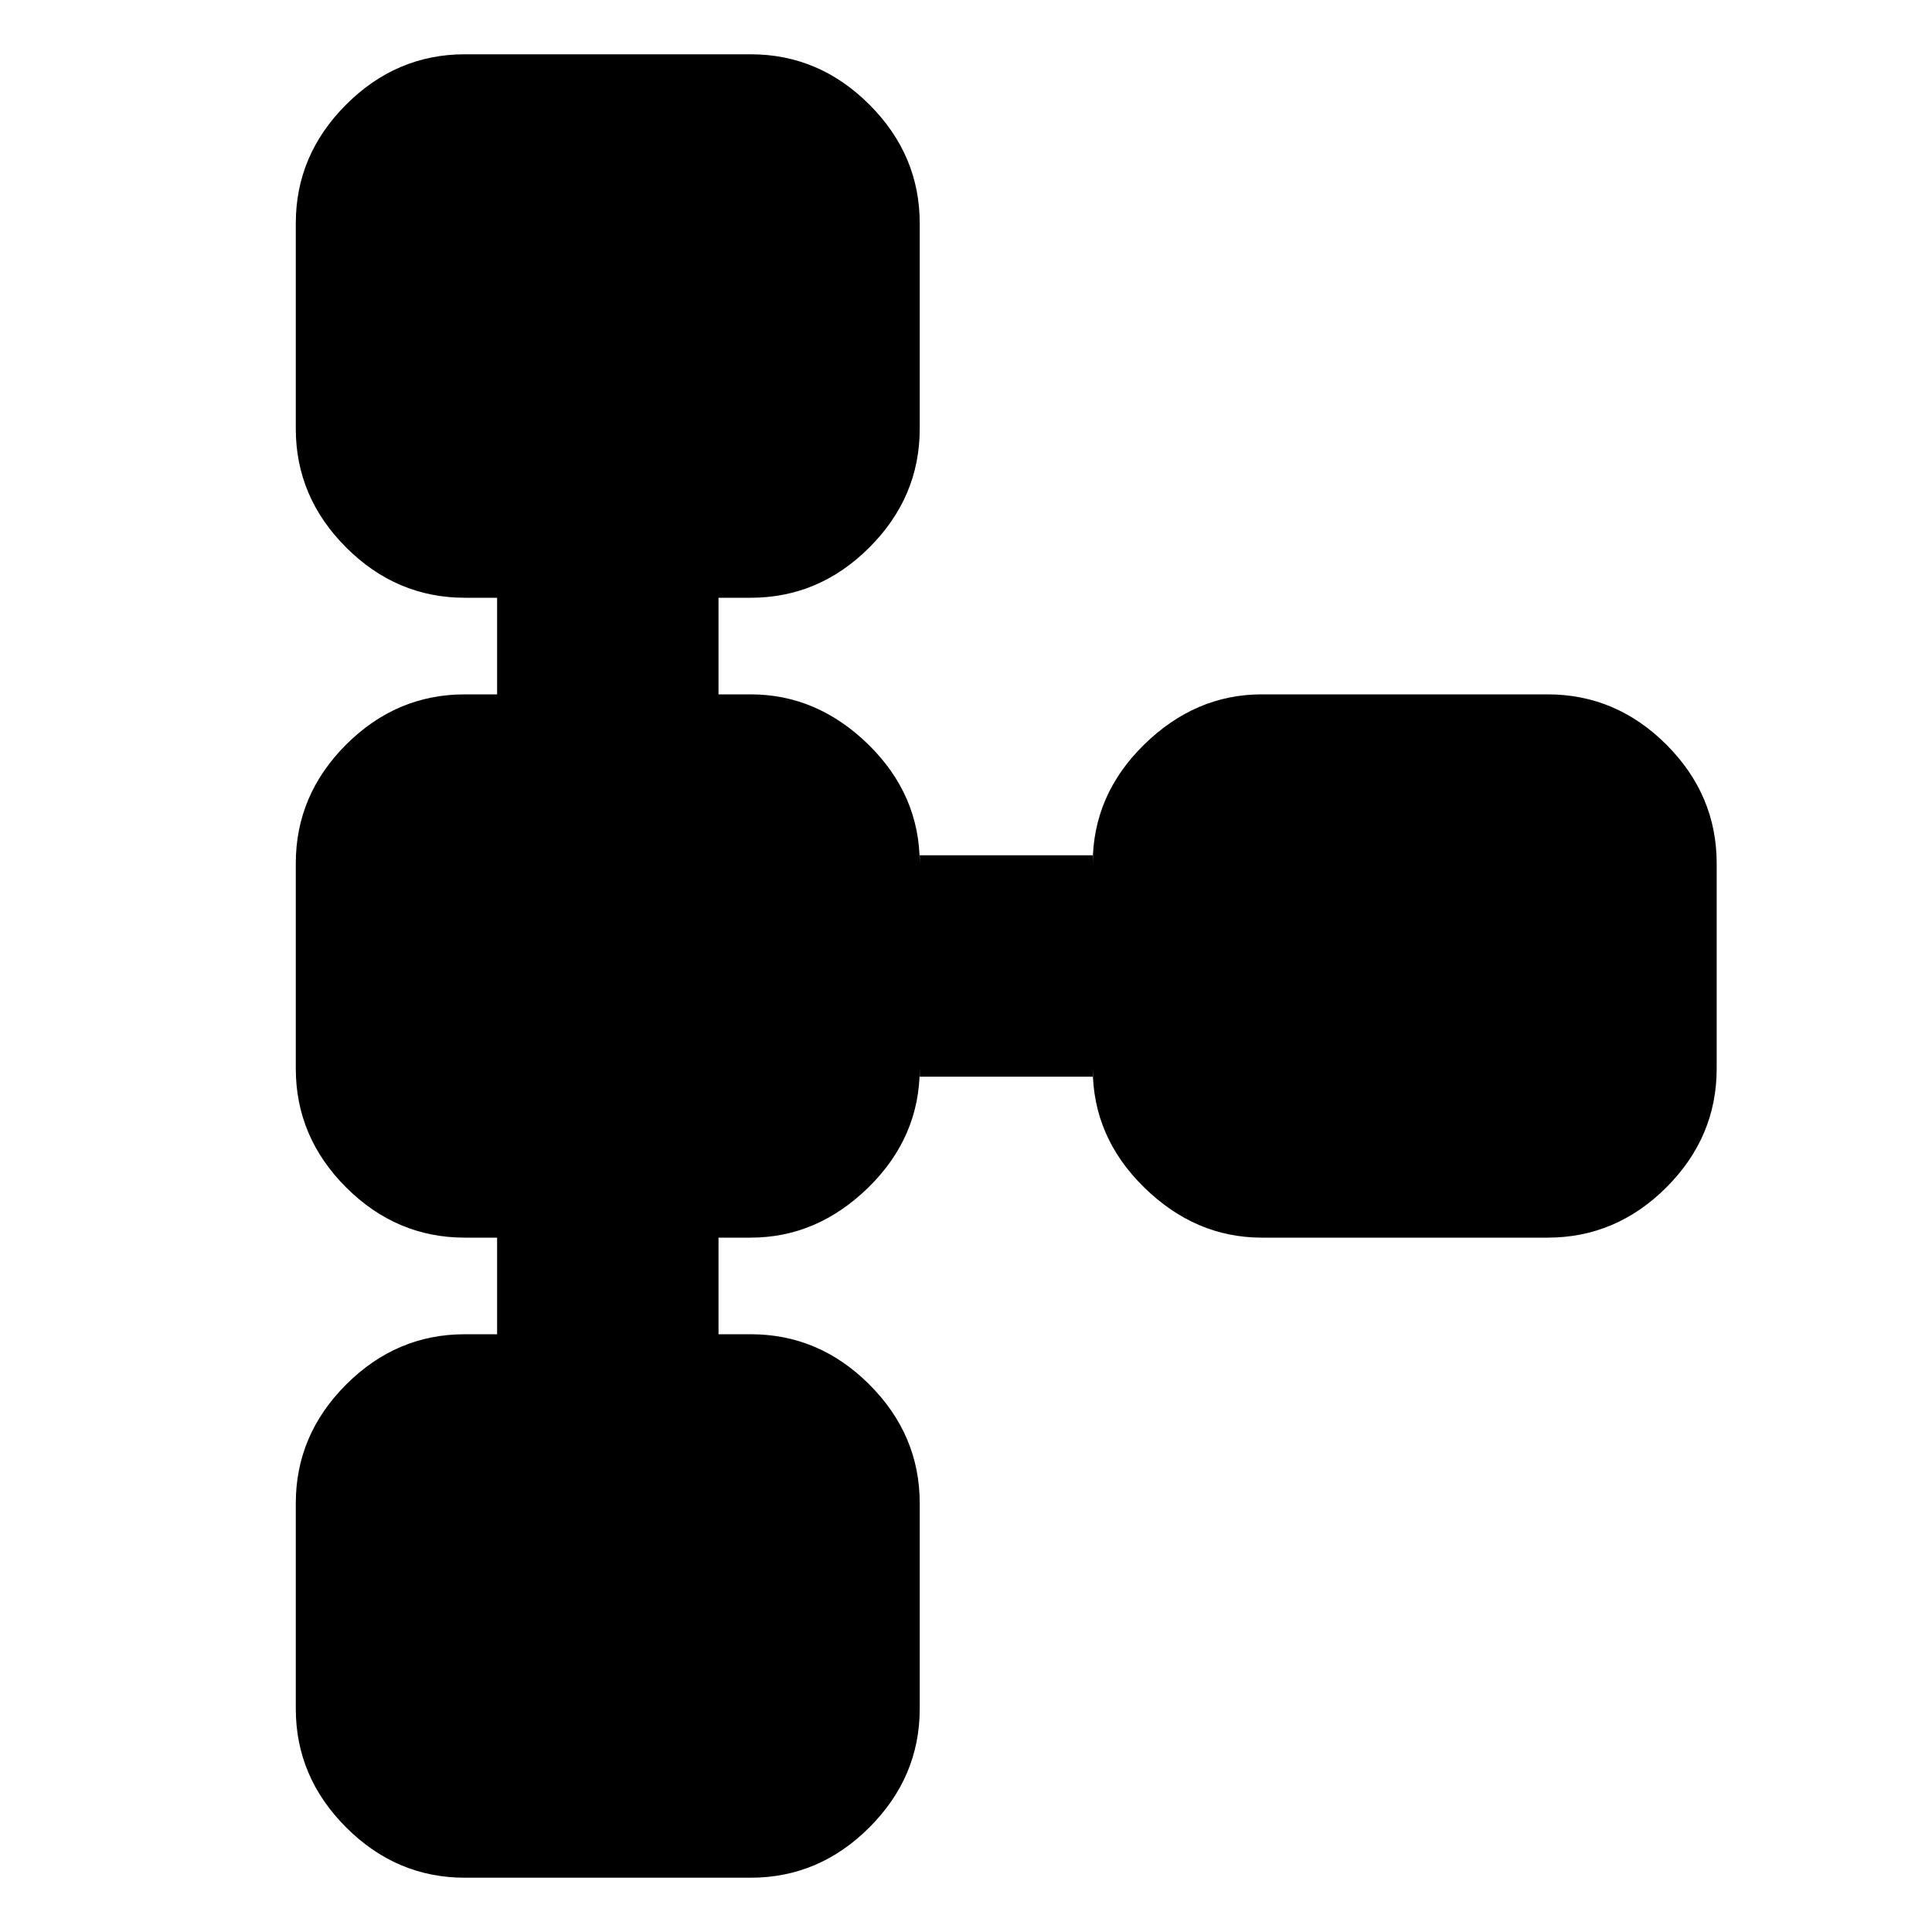 <svg xmlns="http://www.w3.org/2000/svg" height="20" width="20"><path d="M4.812 19.438Q4.104 19.438 3.583 18.917Q3.062 18.396 3.062 17.688V15.562Q3.062 14.854 3.583 14.333Q4.104 13.812 4.812 13.812H5.146V12.812H4.812Q4.104 12.812 3.583 12.292Q3.062 11.771 3.062 11.062V8.938Q3.062 8.229 3.583 7.708Q4.104 7.188 4.812 7.188H5.146V6.188H4.812Q4.104 6.188 3.583 5.667Q3.062 5.146 3.062 4.438V2.312Q3.062 1.604 3.583 1.083Q4.104 0.562 4.812 0.562H7.771Q8.479 0.562 9 1.083Q9.521 1.604 9.521 2.312V4.438Q9.521 5.146 9 5.667Q8.479 6.188 7.771 6.188H7.438V7.188H7.771Q8.458 7.188 8.99 7.708Q9.521 8.229 9.521 8.938V8.854H11.312V8.938Q11.312 8.229 11.844 7.708Q12.375 7.188 13.062 7.188H16.021Q16.729 7.188 17.25 7.708Q17.771 8.229 17.771 8.938V11.062Q17.771 11.771 17.25 12.292Q16.729 12.812 16.021 12.812H13.062Q12.375 12.812 11.844 12.292Q11.312 11.771 11.312 11.062V11.146H9.521V11.062Q9.521 11.771 8.99 12.292Q8.458 12.812 7.771 12.812H7.438V13.812H7.771Q8.479 13.812 9 14.333Q9.521 14.854 9.521 15.562V17.688Q9.521 18.396 9 18.917Q8.479 19.438 7.771 19.438Z"/></svg>